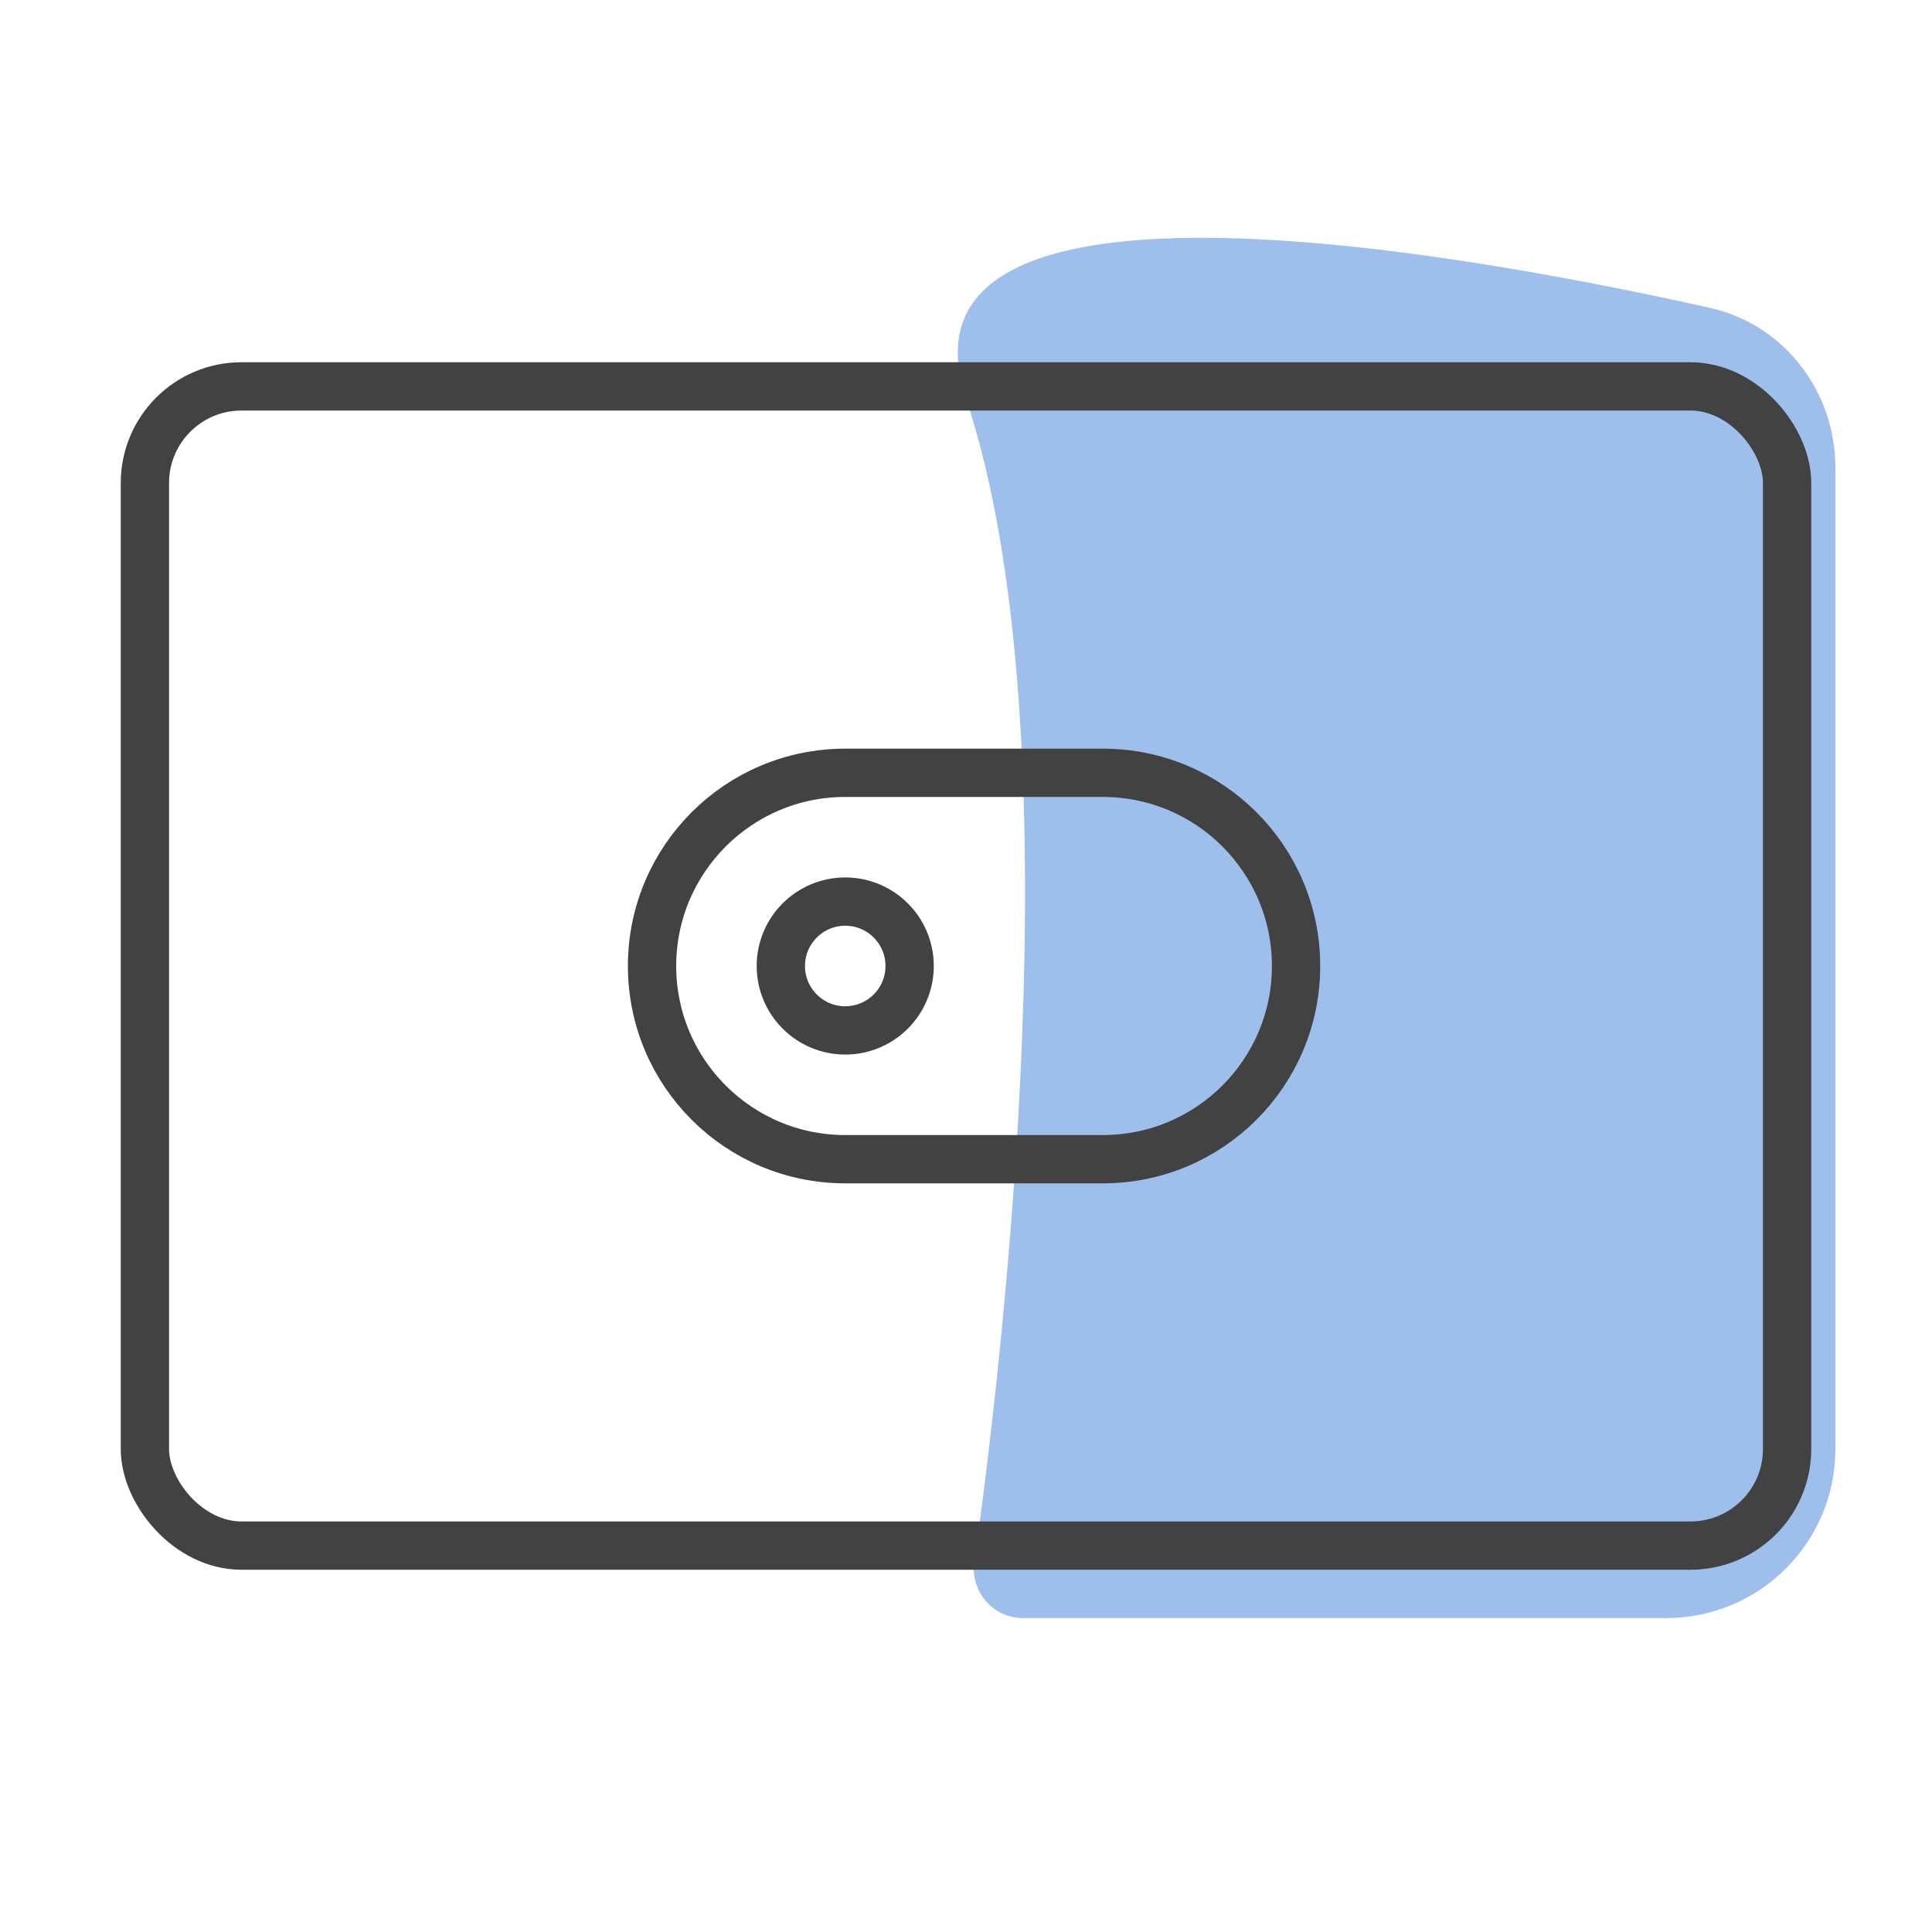 <svg width="80" height="80" viewBox="0 0 80 80" fill="none" xmlns="http://www.w3.org/2000/svg">
<path d="M40 16.5C36.558 6.176 60.013 10.337 70.789 12.744C73.881 13.435 76 16.203 76 19.371V60C76 63.866 72.866 67 69 67H42.349C41.117 67 40.173 65.898 40.344 64.678C41.458 56.74 44.635 30.405 40 16.5Z" fill="#9EBFEC"/>
<rect x="6" y="16" width="68" height="48" rx="4" stroke="#424242" stroke-width="2"/>
<path d="M35 42.667C36.472 42.667 37.666 41.473 37.666 40C37.666 38.527 36.472 37.333 35 37.333C33.527 37.333 32.333 38.527 32.333 40C32.333 41.473 33.527 42.667 35 42.667Z" stroke="#424242" stroke-width="2" stroke-linecap="round" stroke-linejoin="round"/>
<path d="M45.667 32H35C30.582 32 27 35.582 27 40C27 44.418 30.582 48 35 48H45.667C50.085 48 53.667 44.418 53.667 40C53.667 35.582 50.085 32 45.667 32Z" stroke="#424242" stroke-width="2" stroke-linecap="round" stroke-linejoin="round"/>
</svg>
